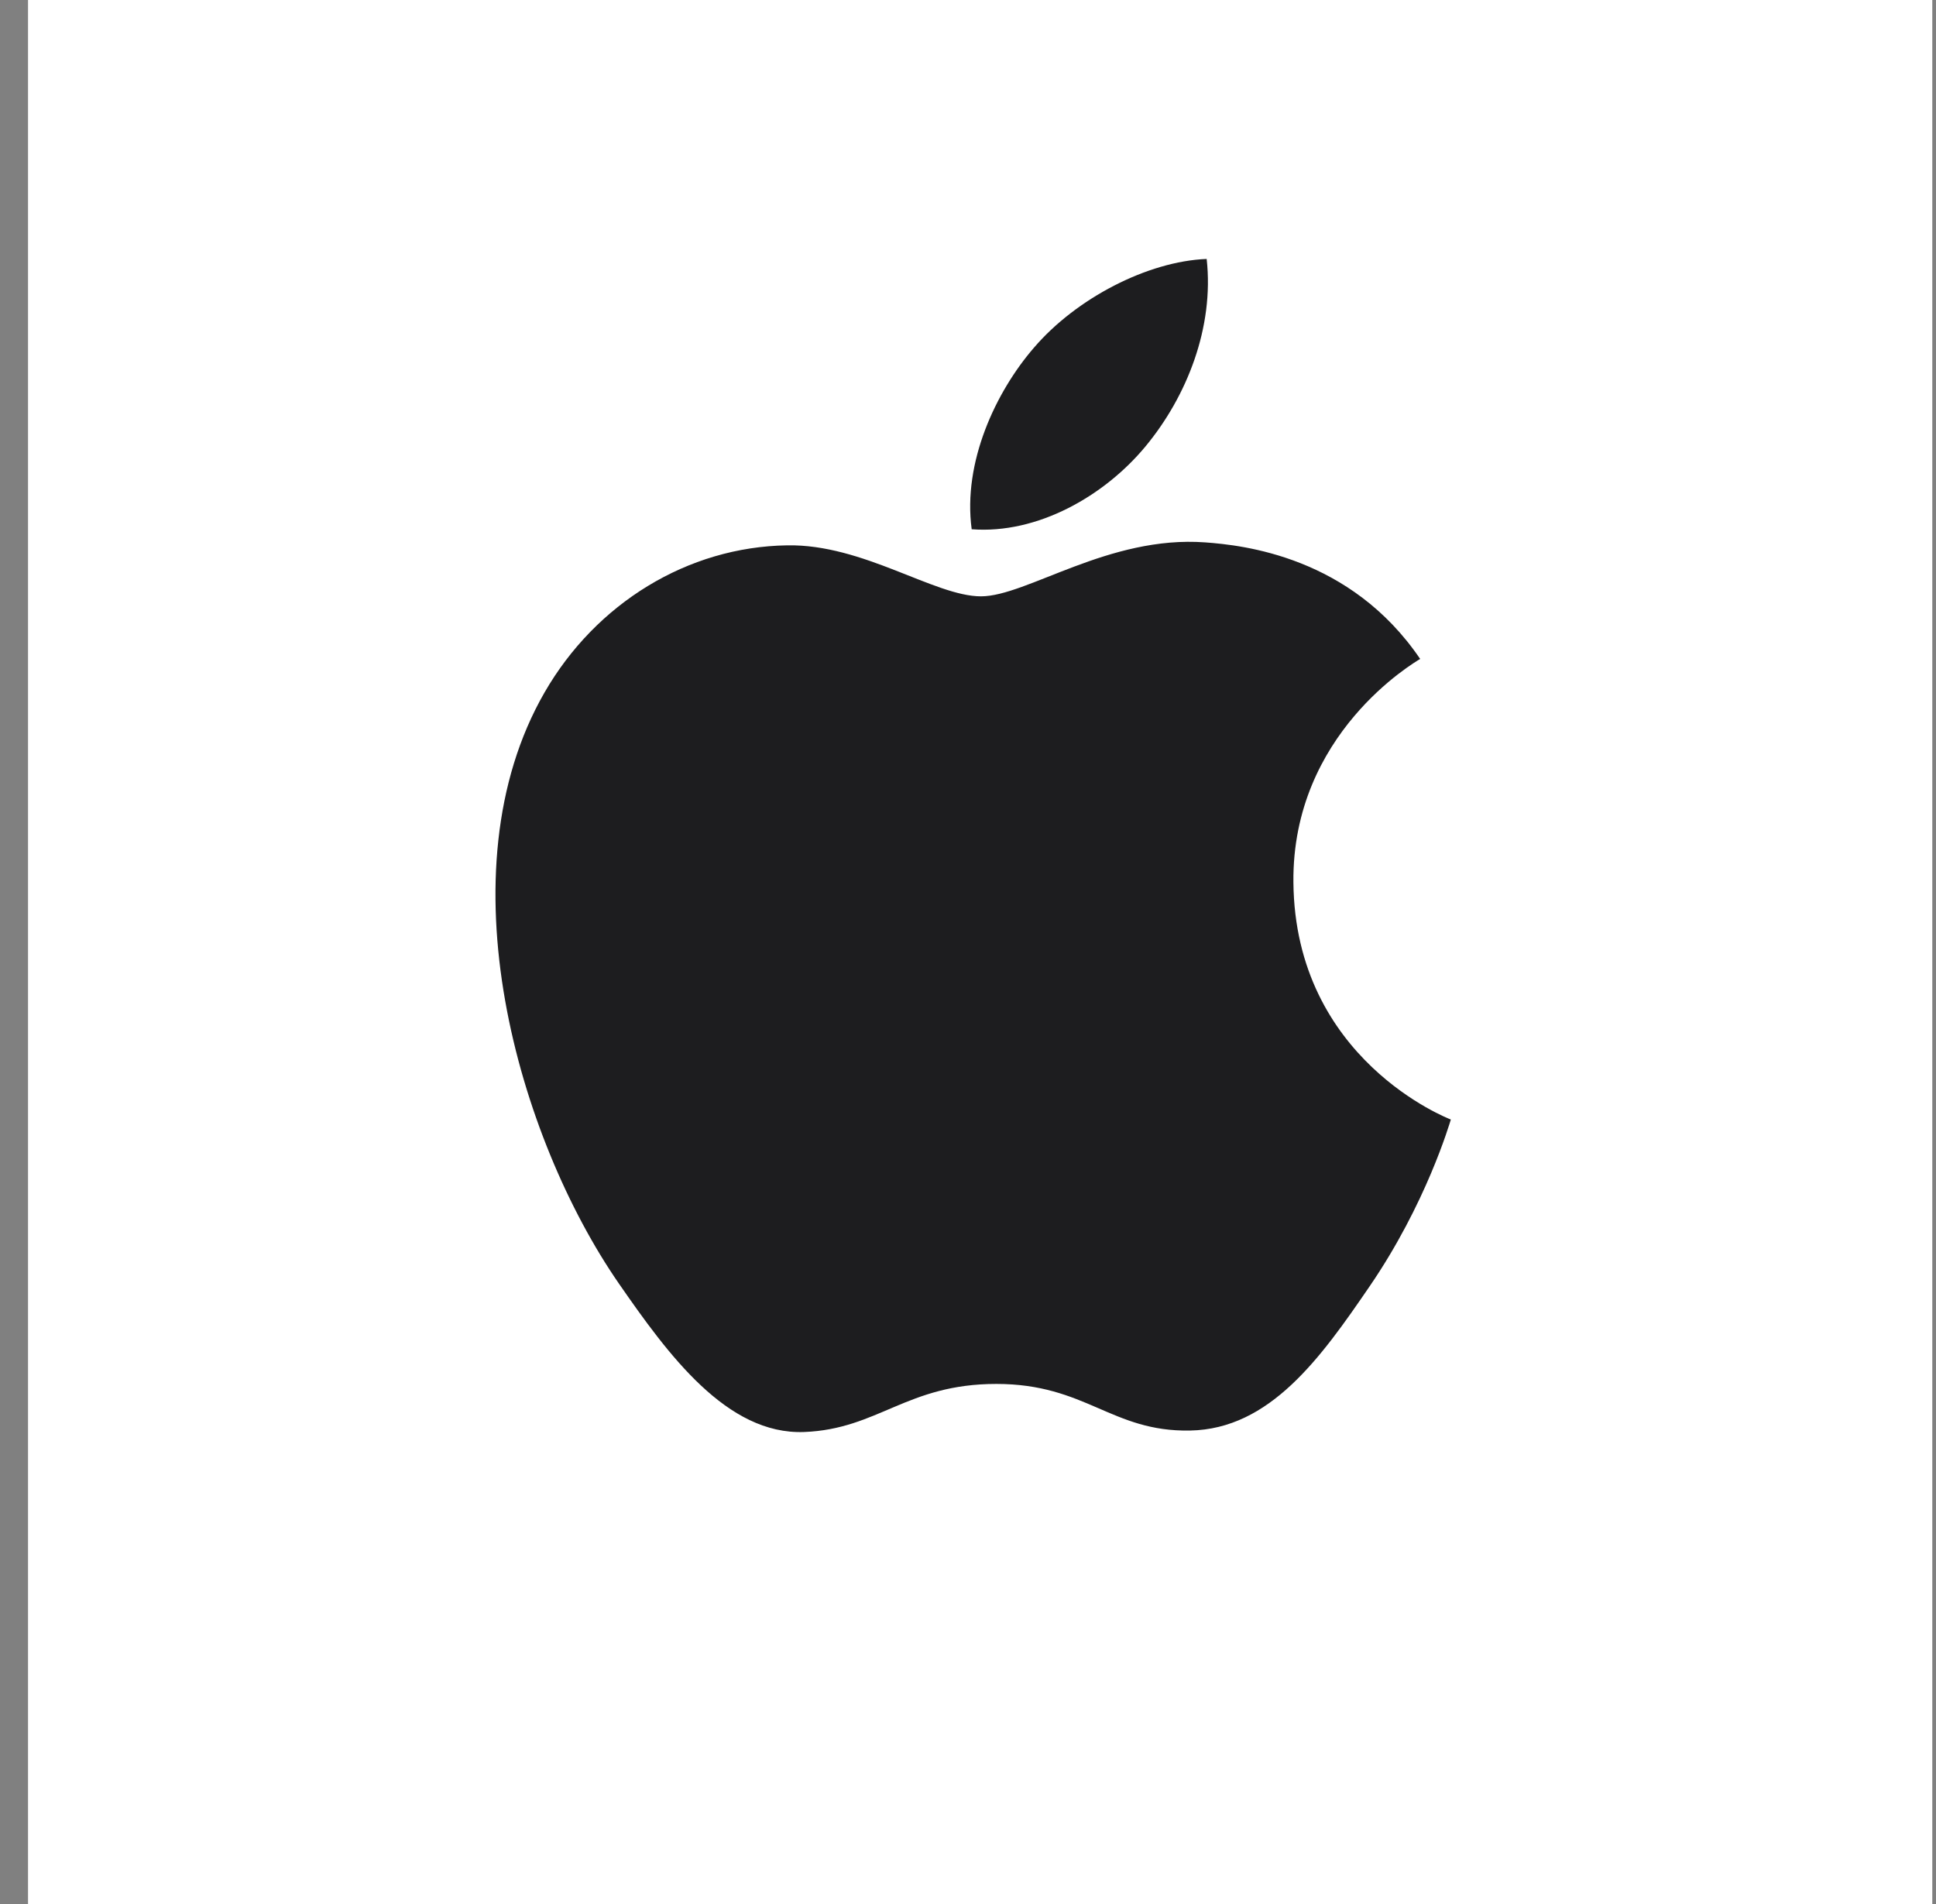 <svg width="61" height="60" viewBox="0 0 61 60" fill="none" xmlns="http://www.w3.org/2000/svg">
<rect x="0" y="0" width="61" height="60" fill="#808080" stroke="none"/>
<g clip-path="url(#clip0_3334_642)">
<path d="M60.883 0H0.883V60H60.883V0Z" fill="white"/>
<path d="M44.747 20.765C44.571 20.873 40.709 23.122 40.753 27.799C40.801 33.395 45.658 35.258 45.714 35.279C45.67 35.412 44.937 37.933 43.154 40.536C41.612 42.791 40.016 45.034 37.496 45.08C35.02 45.126 34.222 43.611 31.394 43.611C28.564 43.611 27.678 45.034 25.337 45.126C22.904 45.218 21.053 42.69 19.5 40.448C16.326 35.858 13.899 27.476 17.158 21.82C18.776 19.011 21.667 17.231 24.805 17.185C27.194 17.14 29.448 18.792 30.909 18.792C32.35 18.792 34.932 16.866 37.975 17.092C39.168 17.18 42.554 17.536 44.747 20.765ZM36.097 14.062C37.39 12.499 38.26 10.324 38.02 8.16C36.16 8.234 33.91 9.399 32.575 10.96C31.38 12.343 30.331 14.558 30.616 16.678C32.69 16.838 34.806 15.625 36.097 14.062Z" fill="#1D1D1F"/>
</g>
<defs>
<clipPath id="clip0_3334_642">
<rect width="60" height="60" fill="white" transform="translate(0.883)"/>
</clipPath>
</defs>
</svg>
